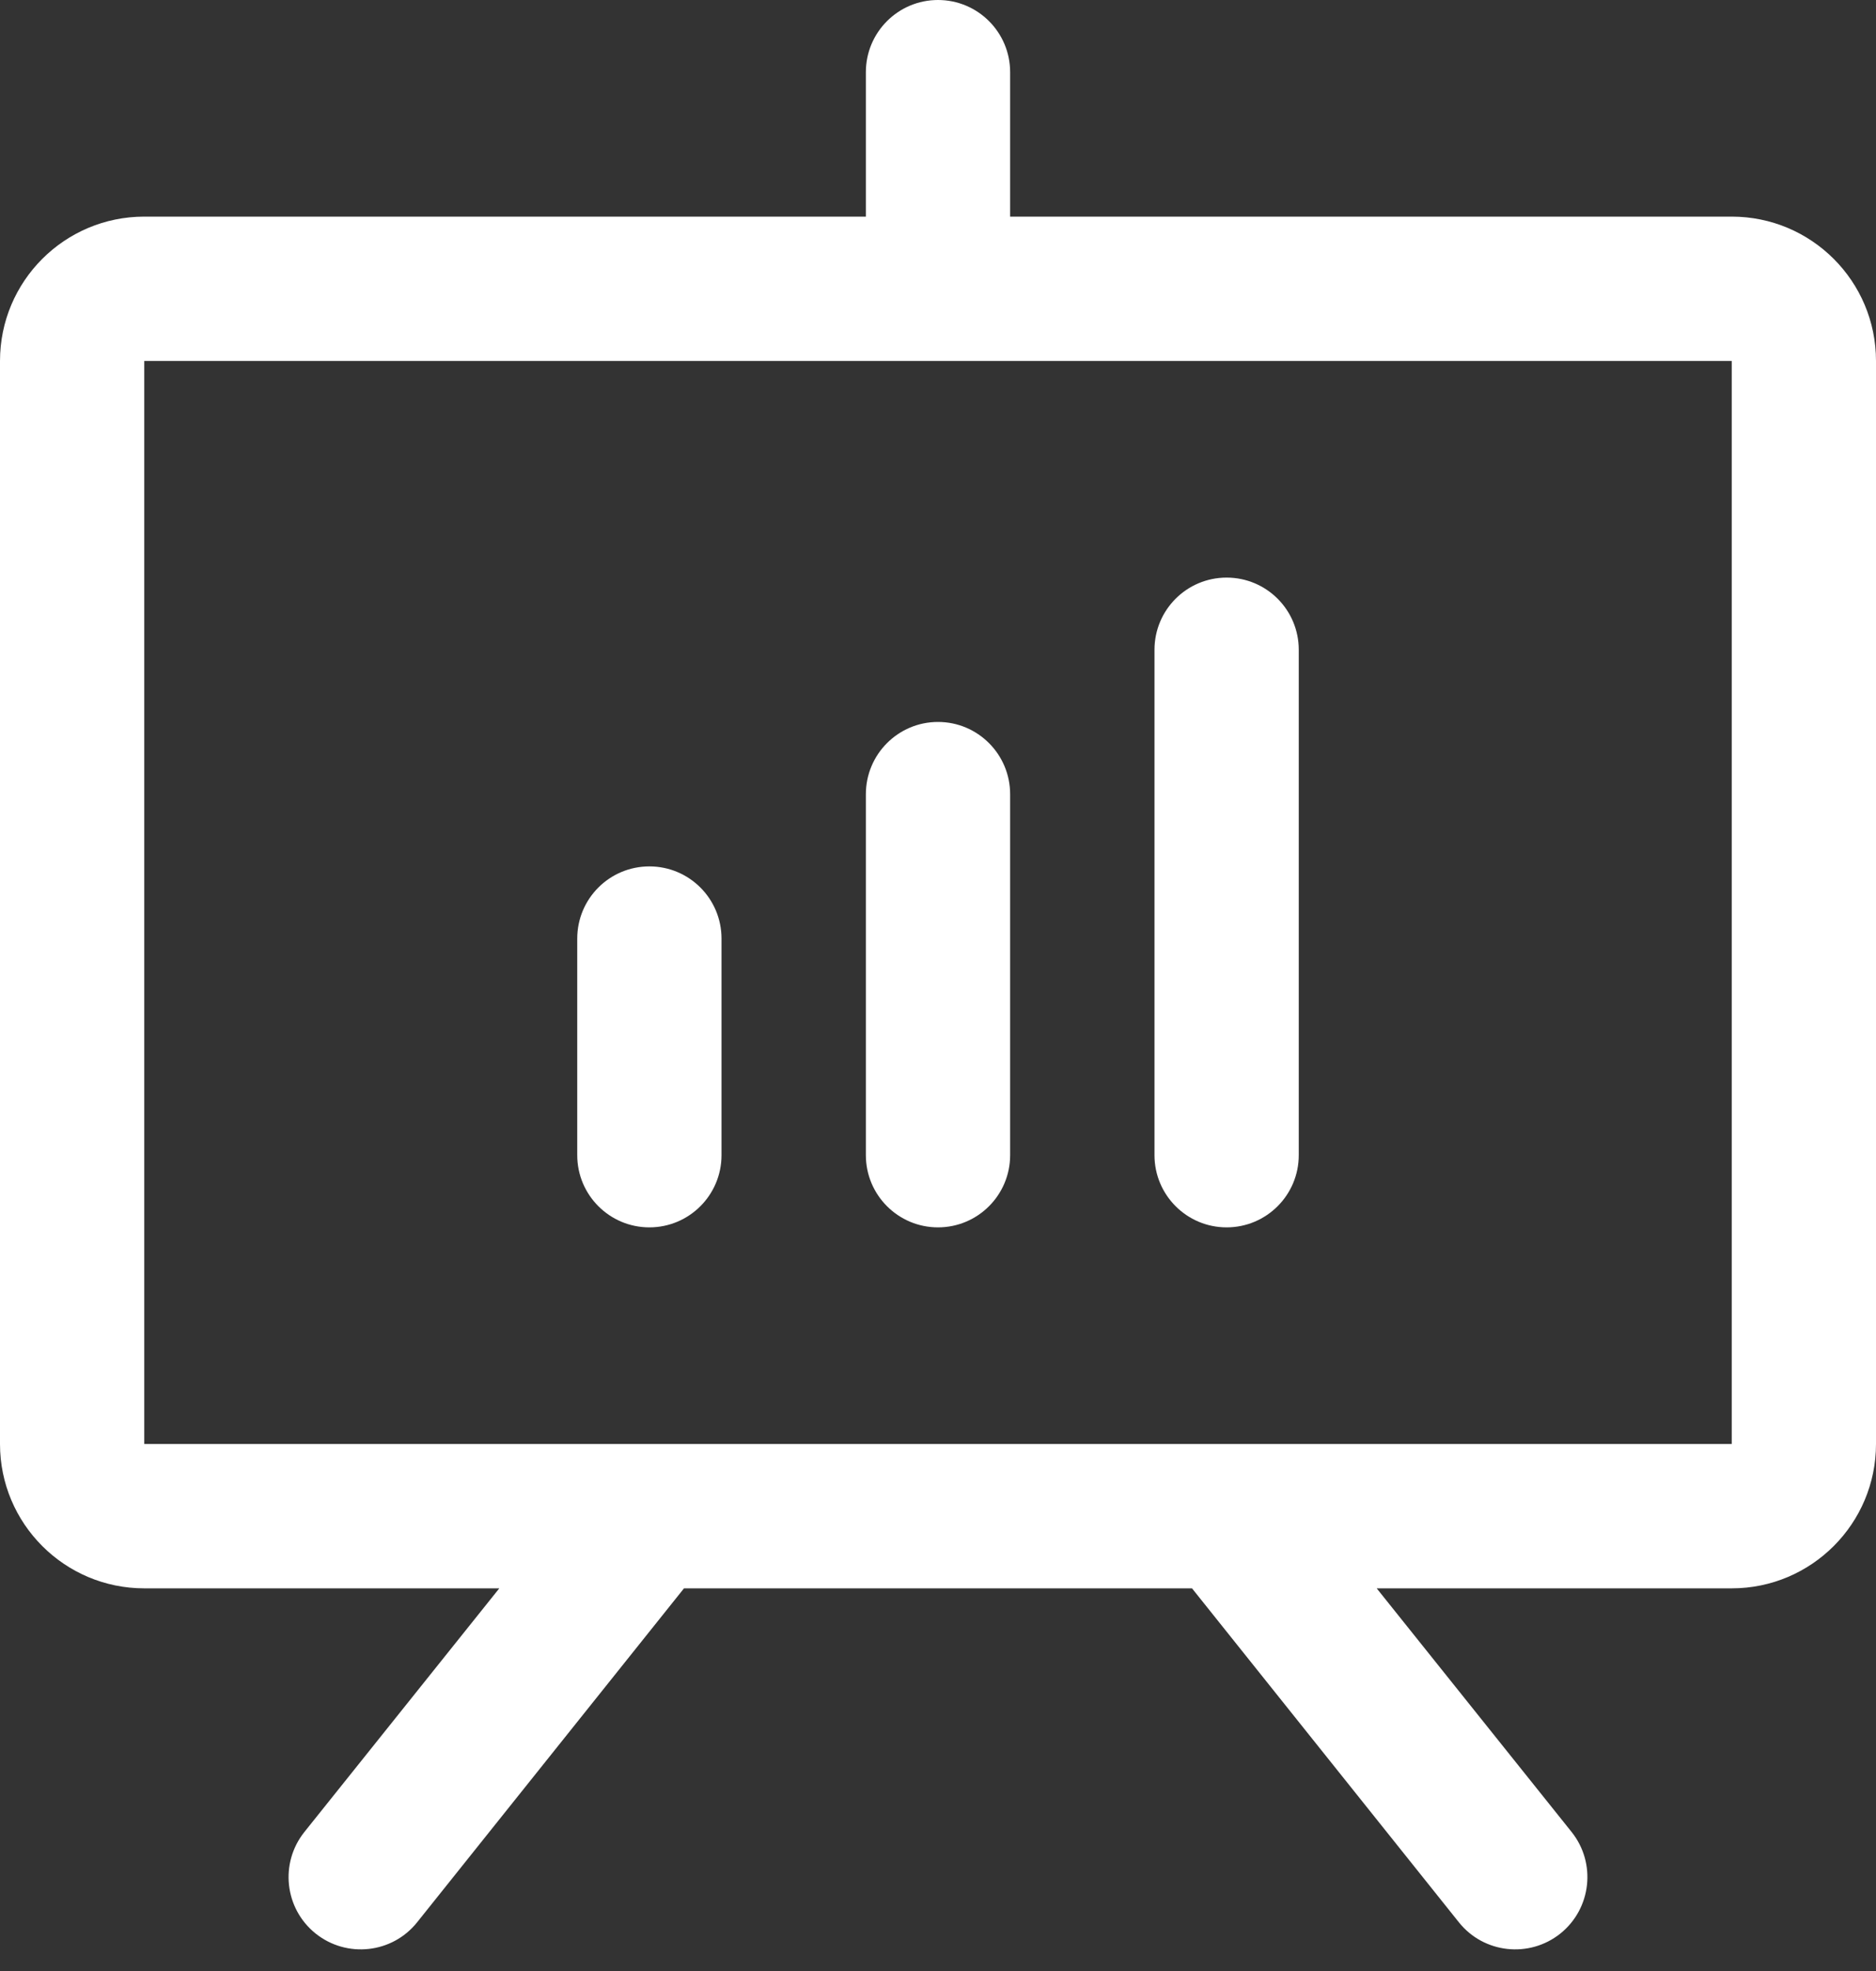 <svg width="20" height="21" viewBox="0 0 20 21" fill="none" xmlns="http://www.w3.org/2000/svg">
<rect x="0" y="0" width="20" height="21" fill="#333333" stroke="none"/>
<path fill-rule="evenodd" clip-rule="evenodd" d="M18.462 2.308H10.769V0.769C10.769 0.344 10.425 0 10 0C9.575 0 9.231 0.344 9.231 0.769V2.308H1.538C0.689 2.308 0 2.996 0 3.846V15.385C0 16.234 0.689 16.923 1.538 16.923H5.323L3.245 19.519C2.98 19.851 3.033 20.335 3.365 20.601C3.697 20.866 4.182 20.813 4.447 20.481L7.292 16.923H12.708L15.553 20.481C15.818 20.813 16.303 20.866 16.635 20.601C16.966 20.335 17.02 19.851 16.755 19.519L14.677 16.923H18.462C19.311 16.923 20 16.234 20 15.385V3.846C20 2.996 19.311 2.308 18.462 2.308ZM18.462 15.385H1.538V3.846H18.462V15.385ZM7.692 10V12.308C7.692 12.732 7.348 13.077 6.923 13.077C6.498 13.077 6.154 12.732 6.154 12.308V10C6.154 9.575 6.498 9.231 6.923 9.231C7.348 9.231 7.692 9.575 7.692 10ZM10.769 8.462V12.308C10.769 12.732 10.425 13.077 10 13.077C9.575 13.077 9.231 12.732 9.231 12.308V8.462C9.231 8.037 9.575 7.692 10 7.692C10.425 7.692 10.769 8.037 10.769 8.462ZM13.846 6.923V12.308C13.846 12.732 13.502 13.077 13.077 13.077C12.652 13.077 12.308 12.732 12.308 12.308V6.923C12.308 6.498 12.652 6.154 13.077 6.154C13.502 6.154 13.846 6.498 13.846 6.923Z" fill="white"/>
</svg>
